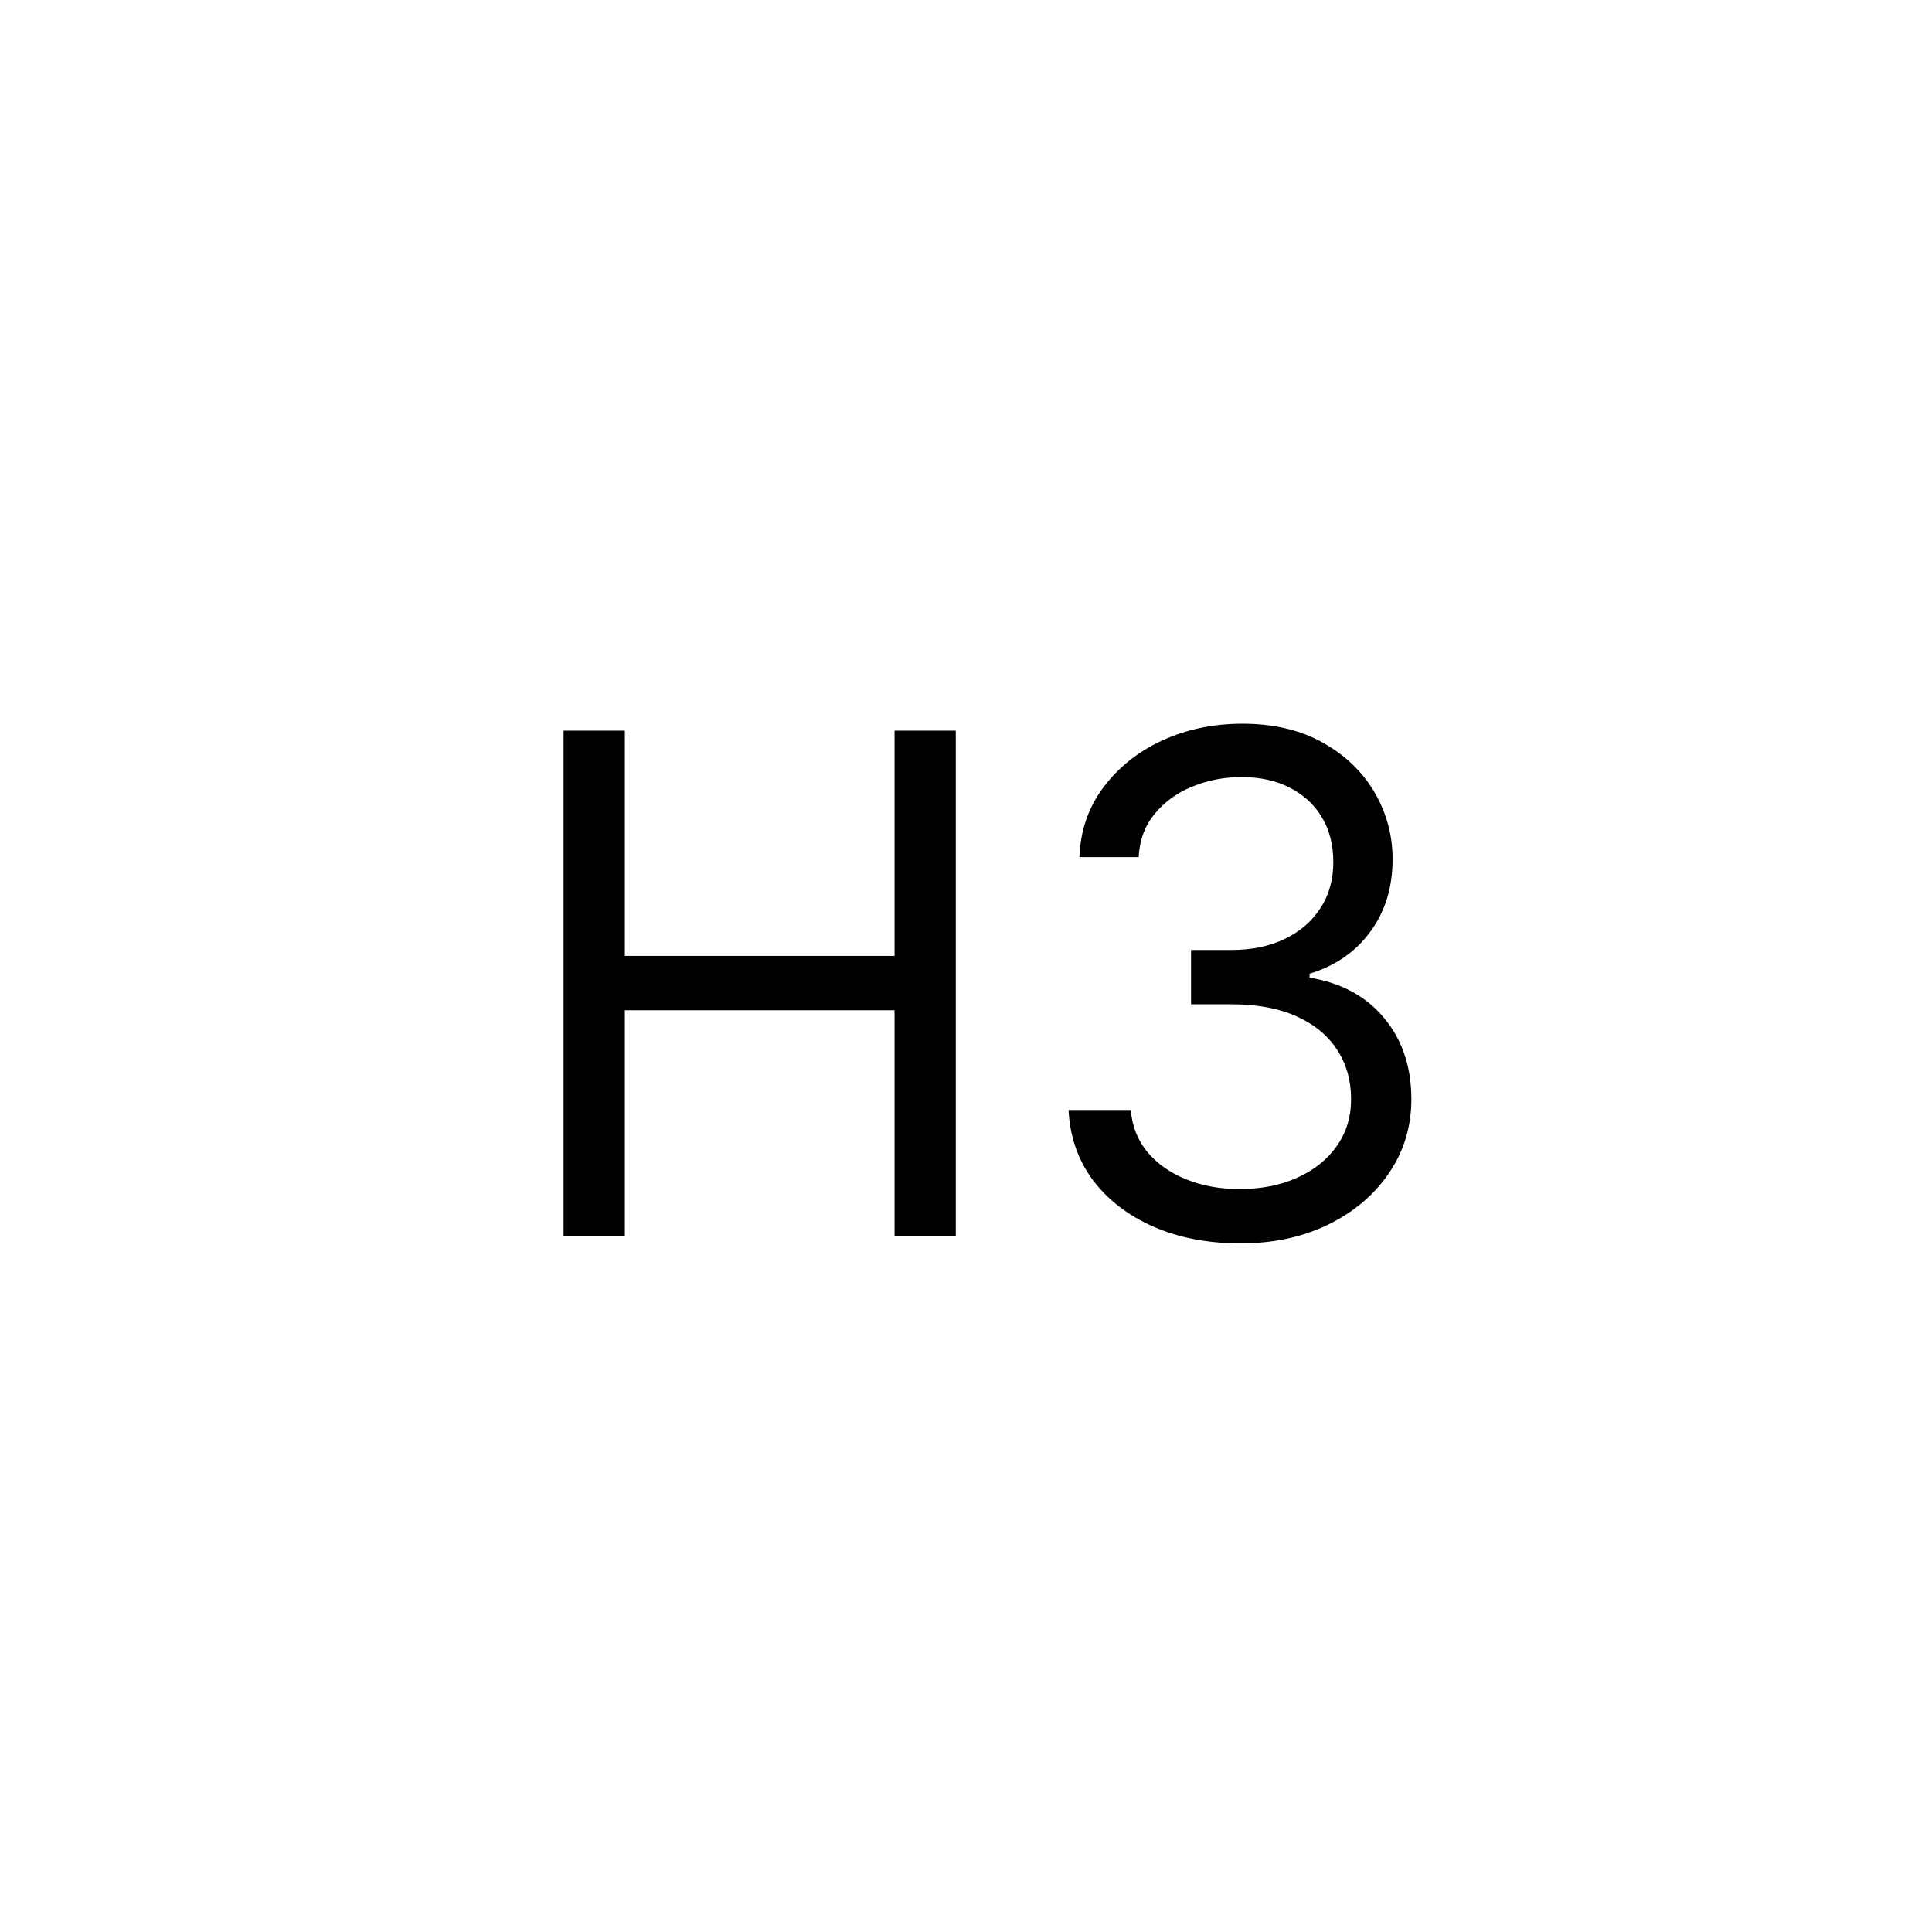 <svg width="50" height="50" viewBox="0 0 50 50" fill="none" xmlns="http://www.w3.org/2000/svg">
<path d="M14.585 32V18.909H16.171V24.739H23.151V18.909H24.736V32H23.151V26.145H16.171V32H14.585ZM32.103 32.179C31.259 32.179 30.507 32.034 29.846 31.744C29.19 31.454 28.668 31.052 28.28 30.536C27.897 30.016 27.688 29.413 27.654 28.727H29.265C29.299 29.149 29.444 29.514 29.699 29.82C29.955 30.123 30.289 30.357 30.703 30.523C31.116 30.69 31.574 30.773 32.077 30.773C32.64 30.773 33.138 30.675 33.573 30.479C34.008 30.283 34.348 30.01 34.596 29.66C34.843 29.311 34.966 28.906 34.966 28.446C34.966 27.965 34.847 27.541 34.608 27.174C34.37 26.803 34.02 26.514 33.56 26.305C33.1 26.096 32.537 25.991 31.872 25.991H30.824V24.585H31.872C32.392 24.585 32.848 24.491 33.24 24.304C33.637 24.116 33.946 23.852 34.167 23.511C34.393 23.171 34.506 22.77 34.506 22.31C34.506 21.866 34.408 21.481 34.212 21.153C34.016 20.825 33.739 20.569 33.381 20.386C33.027 20.202 32.61 20.111 32.128 20.111C31.677 20.111 31.25 20.194 30.85 20.36C30.453 20.522 30.13 20.759 29.878 21.07C29.627 21.376 29.49 21.747 29.469 22.182H27.935C27.961 21.496 28.167 20.895 28.555 20.379C28.943 19.859 29.45 19.454 30.076 19.165C30.707 18.875 31.399 18.73 32.154 18.73C32.963 18.73 33.658 18.894 34.238 19.222C34.817 19.546 35.262 19.974 35.574 20.507C35.885 21.04 36.04 21.615 36.04 22.233C36.04 22.97 35.846 23.599 35.459 24.119C35.075 24.639 34.553 24.999 33.892 25.199V25.301C34.719 25.438 35.365 25.789 35.829 26.356C36.294 26.918 36.526 27.615 36.526 28.446C36.526 29.158 36.332 29.797 35.944 30.364C35.561 30.926 35.037 31.369 34.372 31.693C33.707 32.017 32.951 32.179 32.103 32.179Z" fill="black"/>
</svg>
